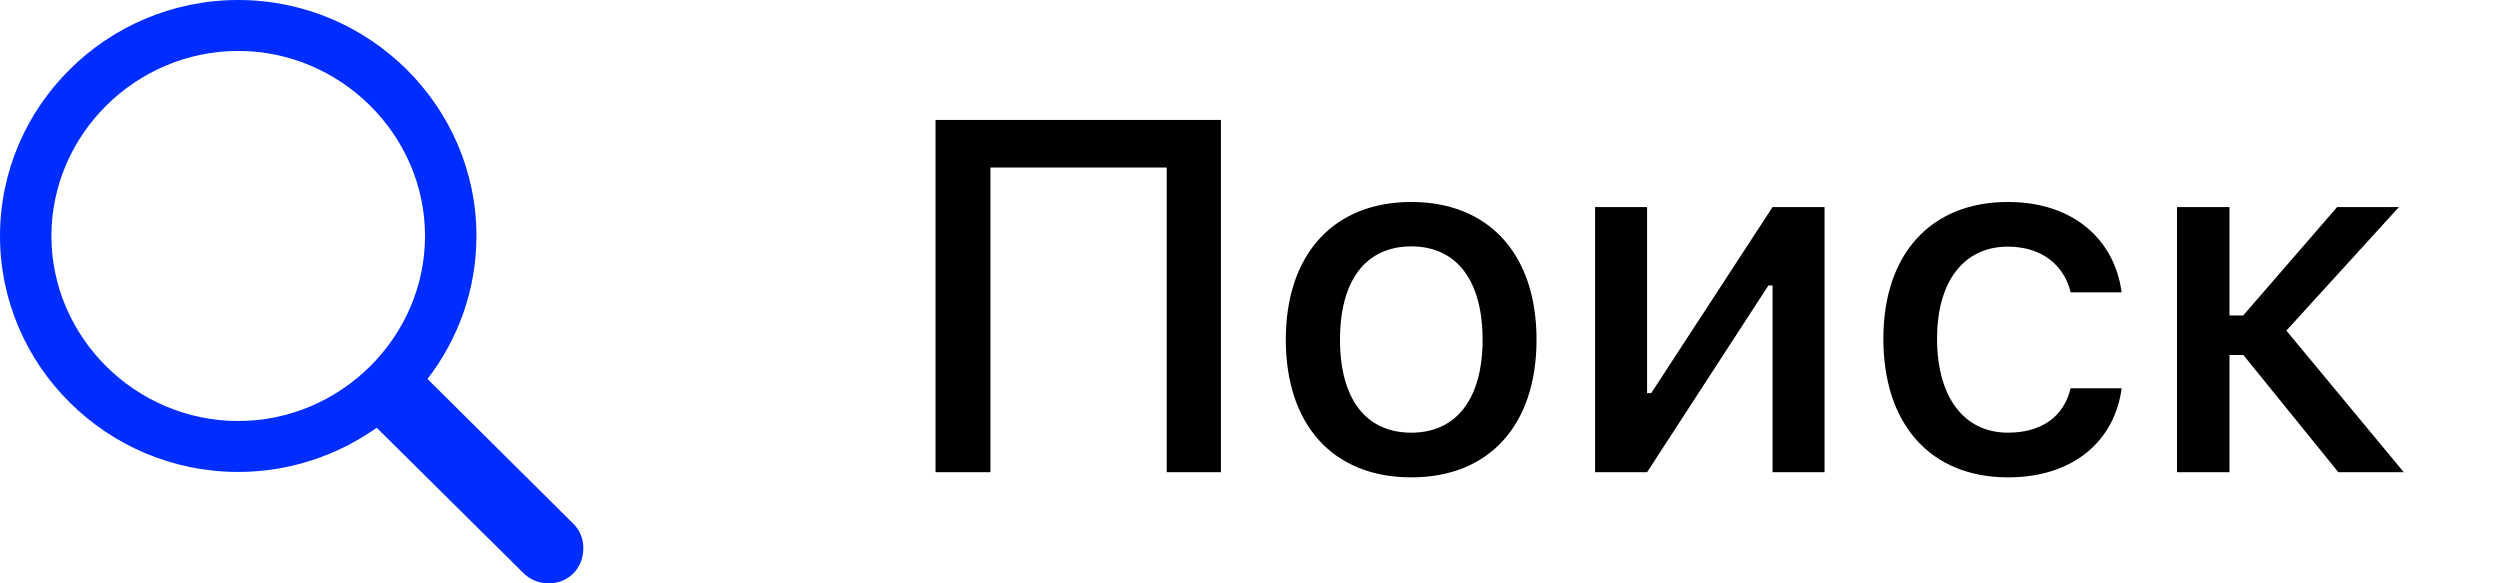 <svg width="90" height="21" viewBox="0 0 90 21" fill="none" xmlns="http://www.w3.org/2000/svg">
<path d="M43.953 17V4.317H33.679V17H35.656V6.031H42.002V17H43.953ZM50.807 17.185C53.602 17.185 55.315 15.312 55.315 12.227C55.315 9.143 53.593 7.271 50.807 7.271C48.012 7.271 46.289 9.151 46.289 12.227C46.289 15.312 48.003 17.185 50.807 17.185ZM50.807 15.576C49.163 15.576 48.24 14.354 48.24 12.227C48.24 10.101 49.163 8.87 50.807 8.87C52.441 8.87 53.373 10.101 53.373 12.227C53.373 14.346 52.441 15.576 50.807 15.576ZM59.295 17L63.663 10.276H63.812V17H65.684V7.455H63.812L59.444 14.152H59.295V7.455H57.423V17H59.295ZM76.379 10.523C76.133 8.668 74.682 7.271 72.283 7.271C69.497 7.271 67.801 9.16 67.801 12.192C67.801 15.286 69.506 17.185 72.292 17.185C74.656 17.185 76.133 15.857 76.379 13.977H74.542C74.296 15.014 73.478 15.576 72.283 15.576C70.71 15.576 69.734 14.302 69.734 12.192C69.734 10.127 70.701 8.879 72.283 8.879C73.549 8.879 74.322 9.591 74.542 10.523H76.379ZM80.762 12.781L84.181 17H86.537L82.309 11.902L86.361 7.455H84.137L80.754 11.357H80.261V7.455H78.372V17H80.261V12.781H80.762Z" fill="black"/>
<path d="M8.576 16.99C10.428 16.99 12.156 16.393 13.561 15.399L18.848 20.636C19.093 20.878 19.416 21 19.751 21C20.476 21 21 20.448 21 19.741C21 19.409 20.889 19.1 20.643 18.857L15.39 13.643C16.494 12.207 17.152 10.428 17.152 8.495C17.152 3.822 13.294 0 8.576 0C3.848 0 0 3.822 0 8.495C0 13.168 3.848 16.99 8.576 16.99ZM8.576 15.156C4.885 15.156 1.851 12.14 1.851 8.495C1.851 4.85 4.885 1.834 8.576 1.834C12.257 1.834 15.301 4.85 15.301 8.495C15.301 12.14 12.257 15.156 8.576 15.156Z" fill="#002DFF"/>
</svg>
